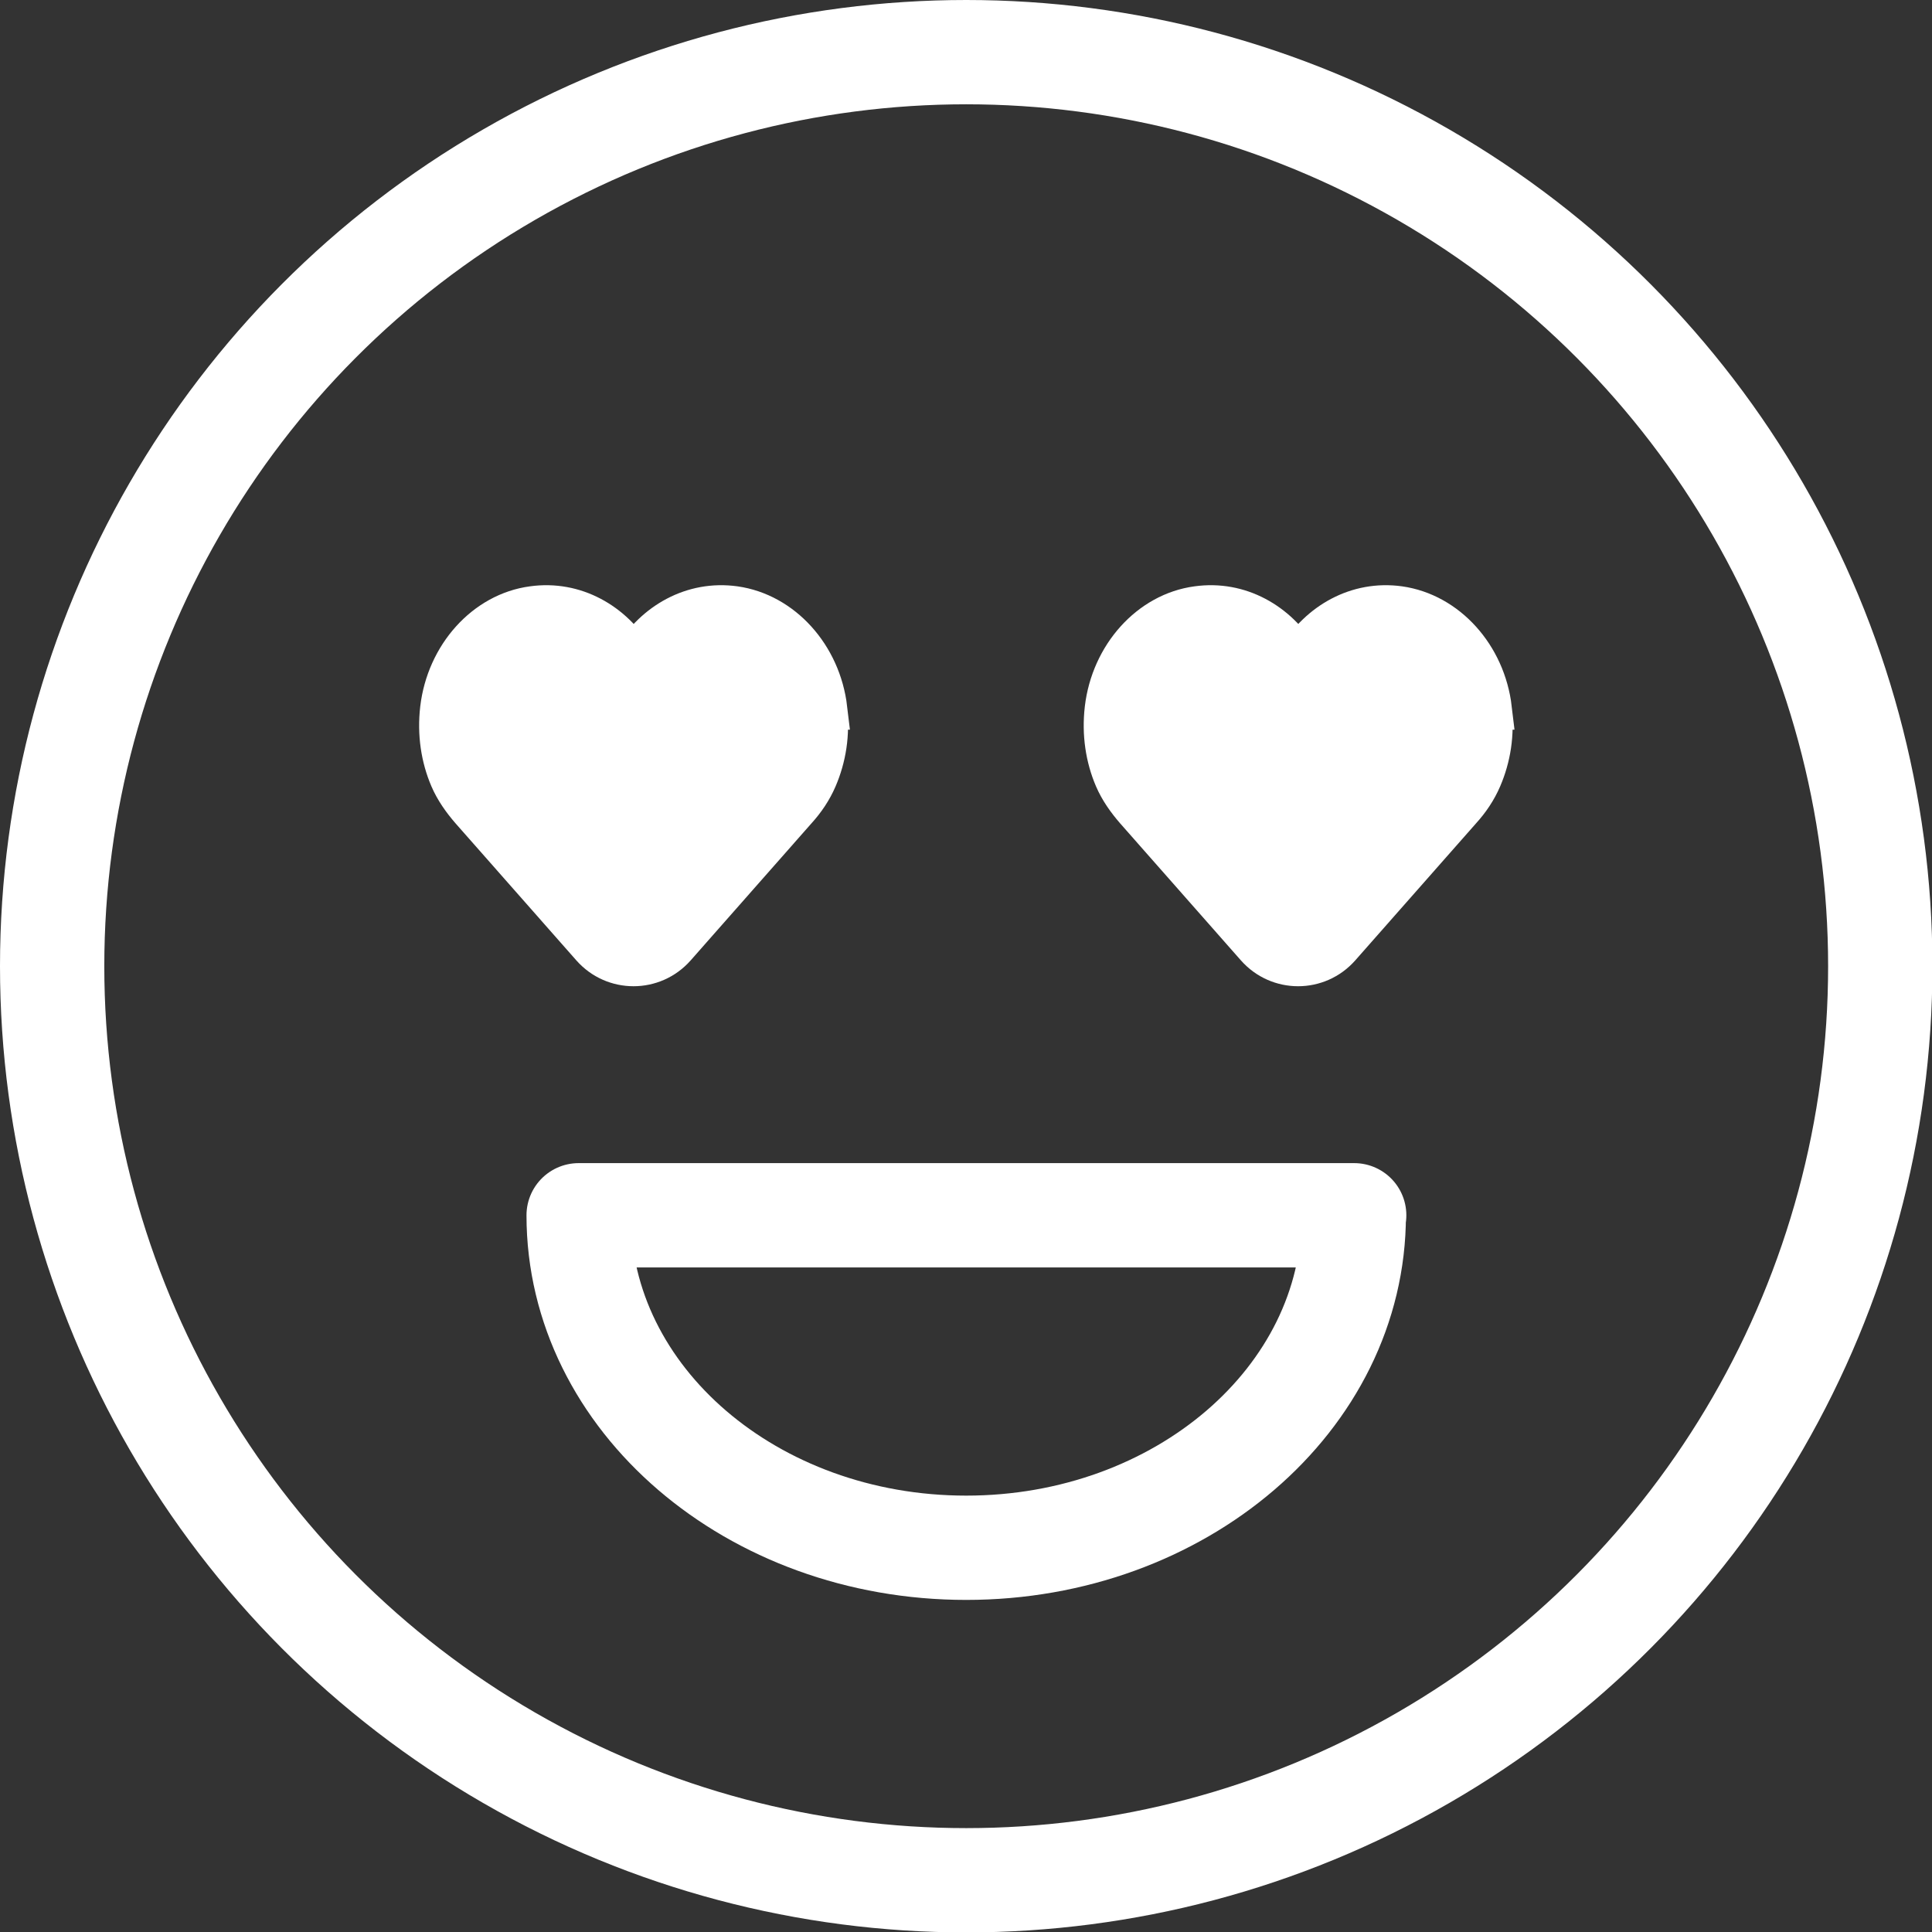 <?xml version="1.0" encoding="UTF-8"?><svg id="_레이어_2" xmlns="http://www.w3.org/2000/svg" viewBox="0 0 46.31 46.31"><rect x="0" y="0" width="46.31" height="46.31" fill="#333333" stroke="none"/><defs><style>.cls-1{fill:none;stroke-linecap:round;stroke-linejoin:round;stroke-width:2.5px;}.cls-1,.cls-2{stroke:#fff;}.cls-2{fill:#fff;stroke-miterlimit:10;}</style></defs><g id="icon"><circle class="cls-1" cx="23.16" cy="23.16" r="21.91"/><path class="cls-1" d="M32.45,29.13c0,4.4-4.16,7.97-9.29,7.97s-9.29-3.57-9.29-7.97h18.59Z"/><path class="cls-2" d="M19.81,16.99c-.15-1.27-1.07-2.28-2.2-2.44-1-.14-1.91,.38-2.42,1.23-.51-.85-1.42-1.37-2.42-1.23-1.13,.15-2.05,1.17-2.2,2.44-.07,.6,.02,1.17,.23,1.66,.12,.28,.3,.53,.49,.75l2.9,3.29c.53,.6,1.46,.6,1.99,0l2.9-3.29c.2-.22,.37-.47,.49-.75,.21-.49,.31-1.06,.23-1.66Z"/><path class="cls-2" d="M35.74,16.99c-.15-1.27-1.07-2.28-2.2-2.44-1-.14-1.91,.38-2.42,1.23-.51-.85-1.42-1.37-2.42-1.23-1.13,.15-2.05,1.17-2.2,2.44-.07,.6,.02,1.17,.23,1.66,.12,.28,.3,.53,.49,.75l2.9,3.29c.53,.6,1.46,.6,1.99,0l2.9-3.29c.2-.22,.37-.47,.49-.75,.21-.49,.31-1.06,.23-1.66Z"/></g></svg>
